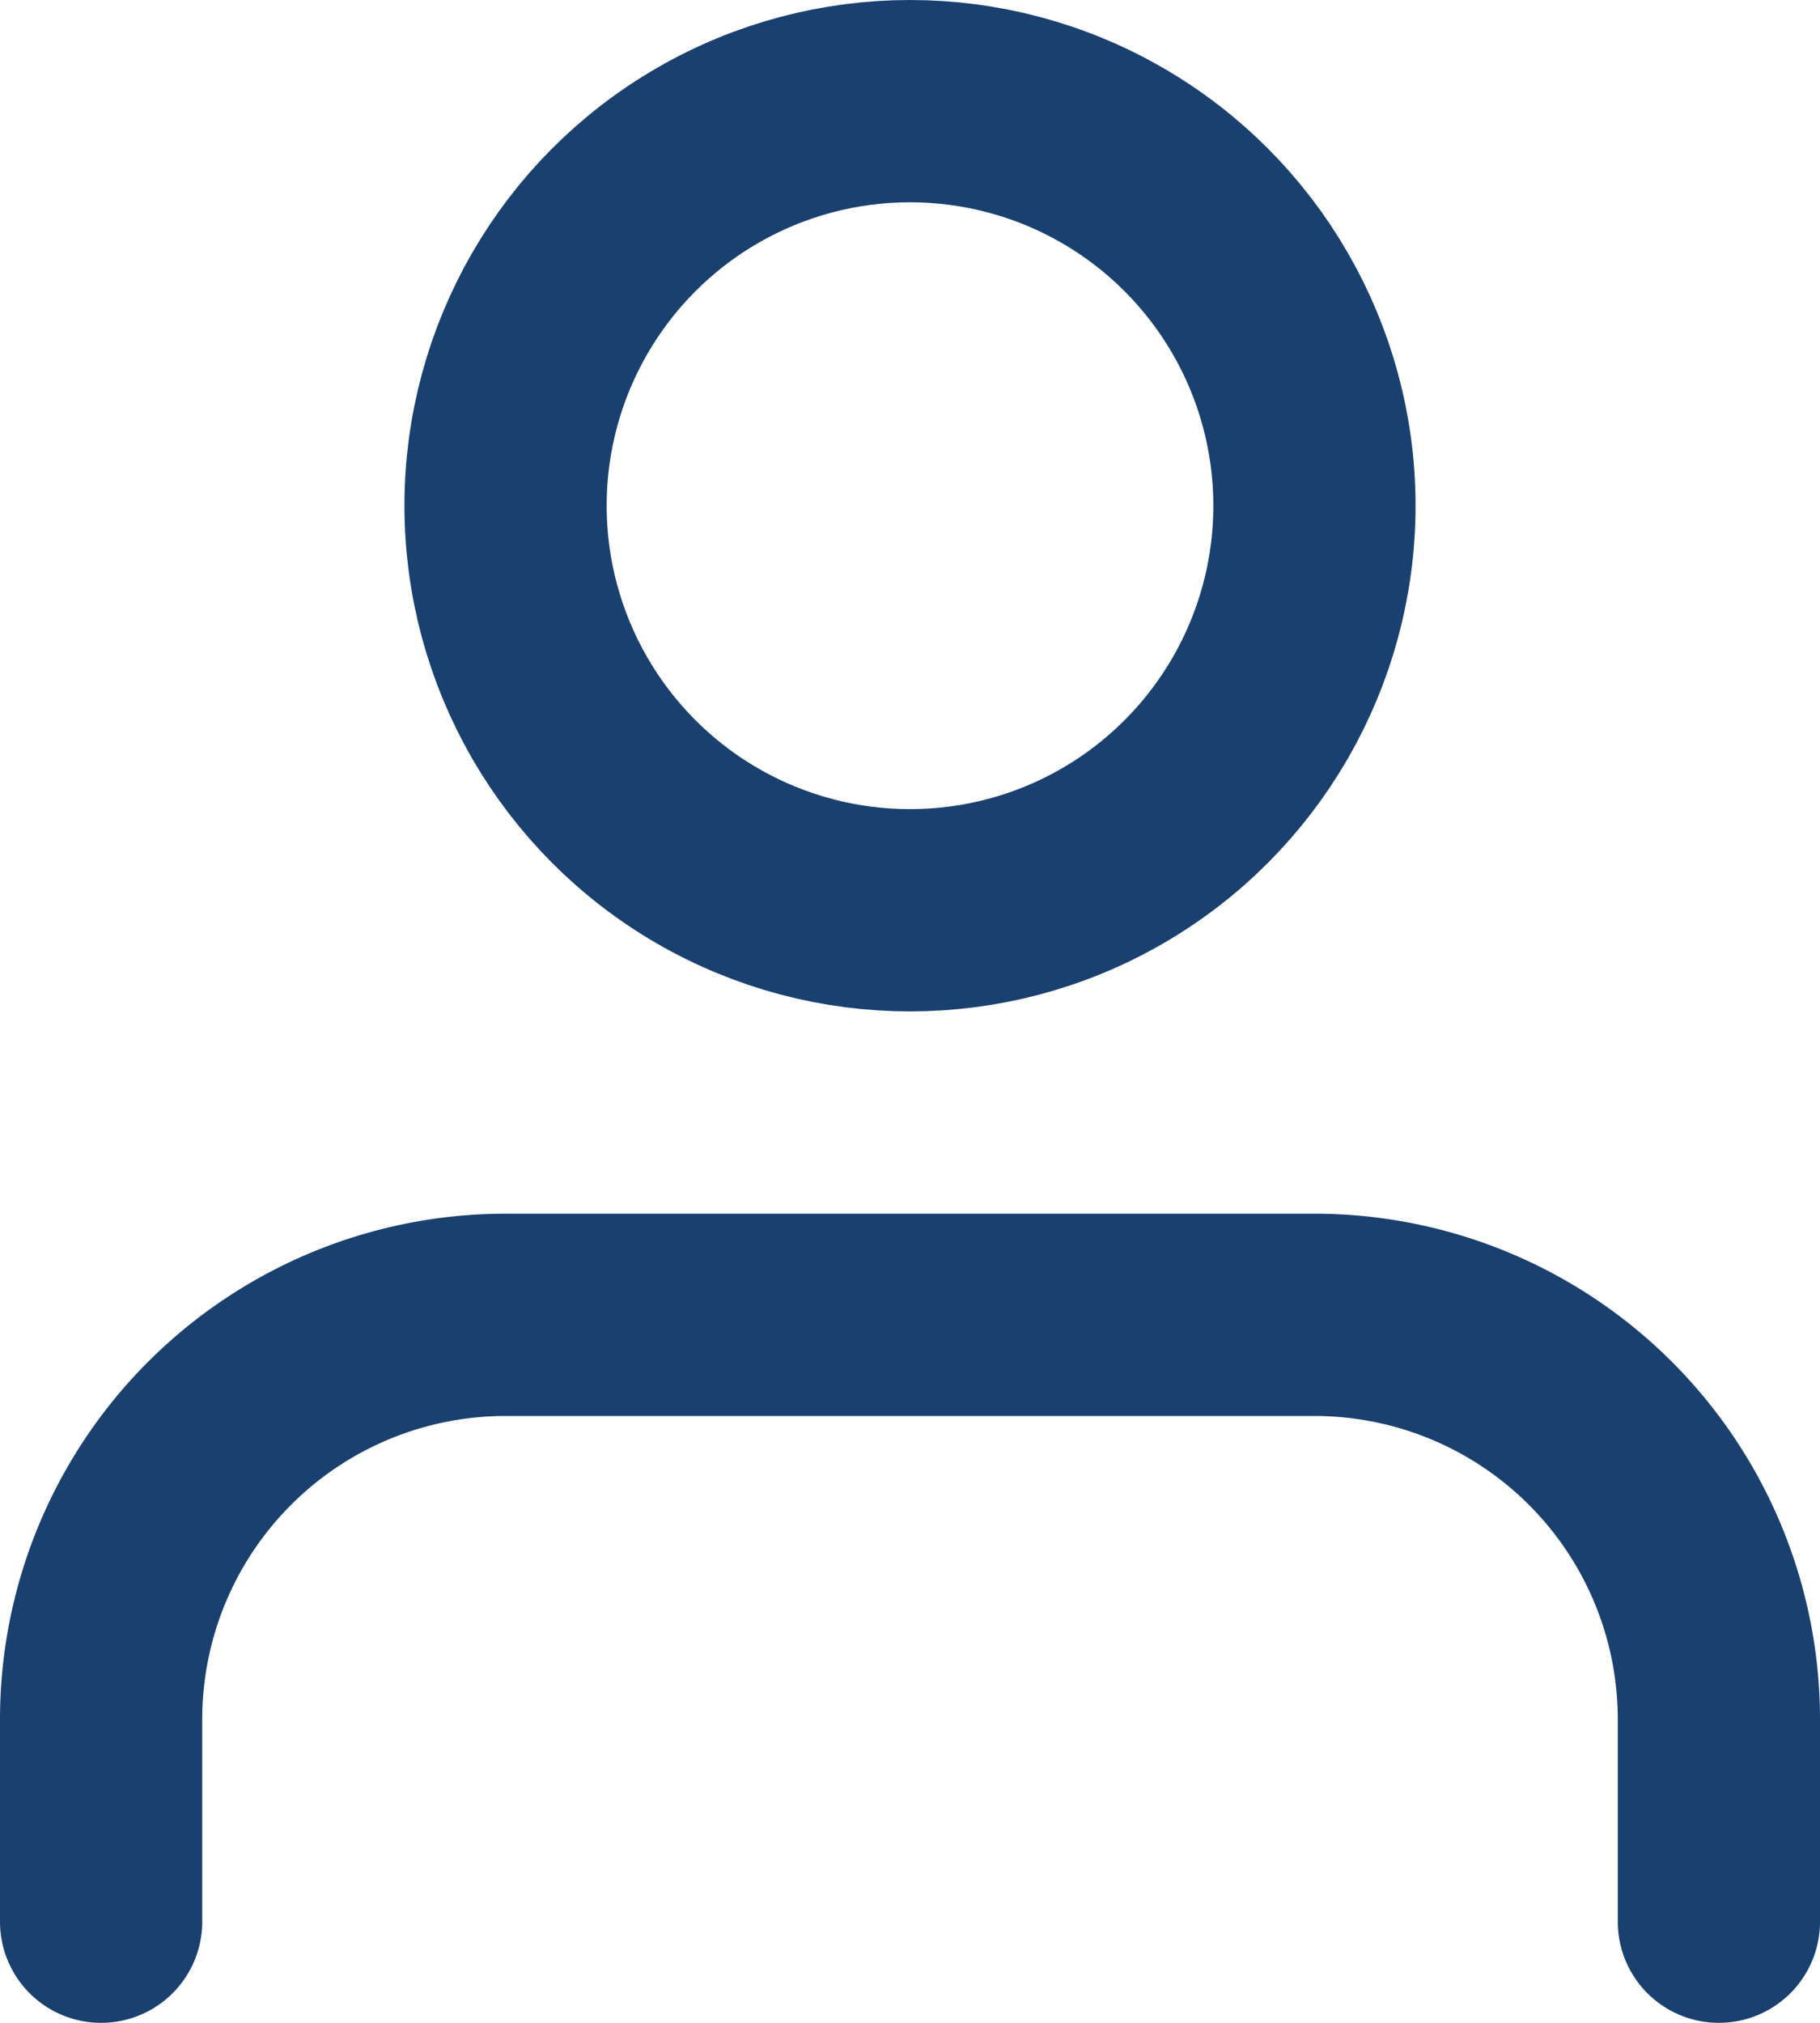 <svg xmlns="http://www.w3.org/2000/svg" width="18" height="20" viewBox="0 0 18 20">
  <g id="_2561496_user_icon" data-name="2561496_user_icon" transform="translate(-3 -2)">
    <path id="Path_9238" data-name="Path 9238" d="M20,21V19a4,4,0,0,0-4-4H8a4,4,0,0,0-4,4v2" fill="none" stroke="#19406f" stroke-linecap="round" stroke-linejoin="round" stroke-width="2"/>
    <circle id="Ellipse_8" data-name="Ellipse 8" cx="4" cy="4" r="4" transform="translate(8 3)" fill="none" stroke="#19406f" stroke-linecap="round" stroke-linejoin="round" stroke-width="2"/>
  </g>
</svg>
